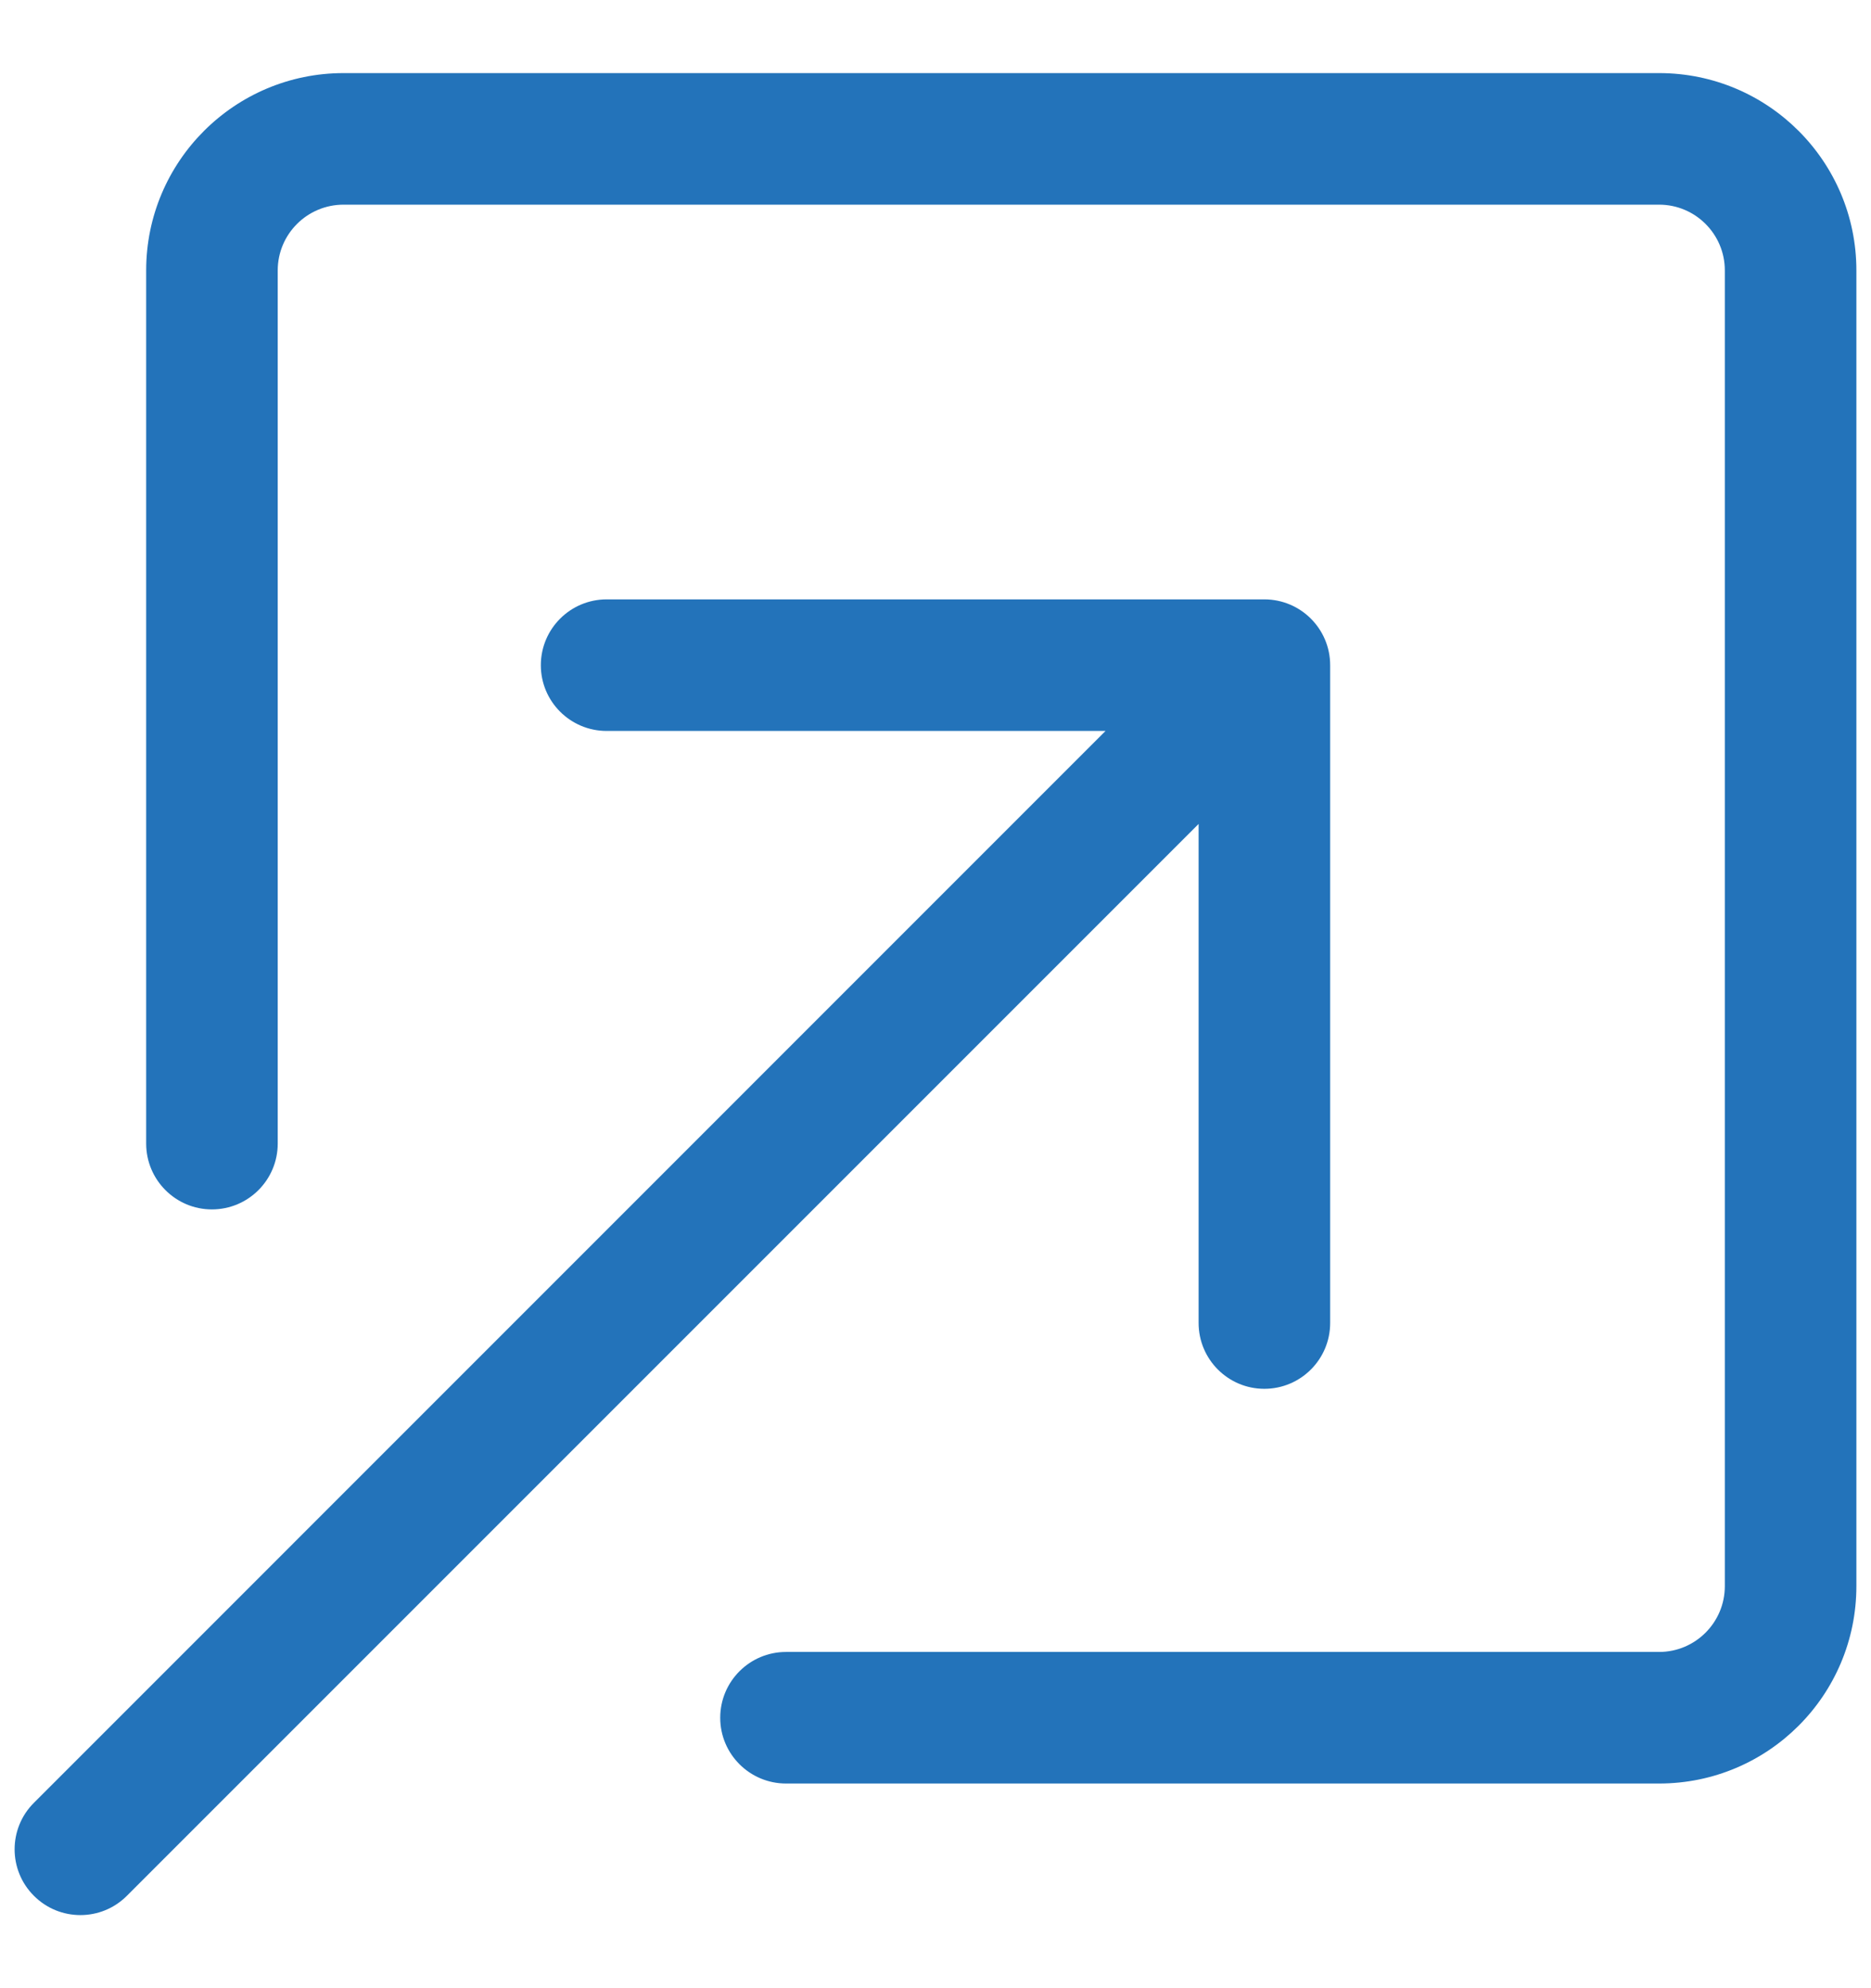 <svg width="16" height="17" viewBox="0 0 16 17" fill="none" xmlns="http://www.w3.org/2000/svg">
<path fill-rule="evenodd" clip-rule="evenodd" d="M6.159 14.688C6.159 14.998 6.411 15.25 6.722 15.25H14.188C15.12 15.25 15.875 14.495 15.875 13.562V2.312C15.875 1.381 15.12 0.625 14.188 0.625H2.938C2.006 0.625 1.25 1.381 1.25 2.312V9.778C1.25 10.089 1.502 10.341 1.812 10.341C2.123 10.341 2.375 10.089 2.375 9.778V2.312C2.375 2.002 2.627 1.75 2.938 1.75H14.188C14.498 1.75 14.75 2.002 14.75 2.312V13.562C14.75 13.873 14.498 14.125 14.188 14.125H6.722C6.411 14.125 6.159 14.377 6.159 14.688Z" fill="#2373BA"/>
<path fill-rule="evenodd" clip-rule="evenodd" d="M11.375 5.688C11.375 5.377 11.123 5.125 10.812 5.125H5.188C4.877 5.125 4.625 5.377 4.625 5.688C4.625 5.998 4.877 6.25 5.188 6.25H9.454L0.29 15.415C0.07 15.634 0.07 15.991 0.29 16.21C0.509 16.43 0.866 16.43 1.085 16.21L10.25 7.045V11.312C10.25 11.623 10.502 11.875 10.812 11.875C11.123 11.875 11.375 11.623 11.375 11.312V5.688Z" fill="#2373BA"/>
</svg>
